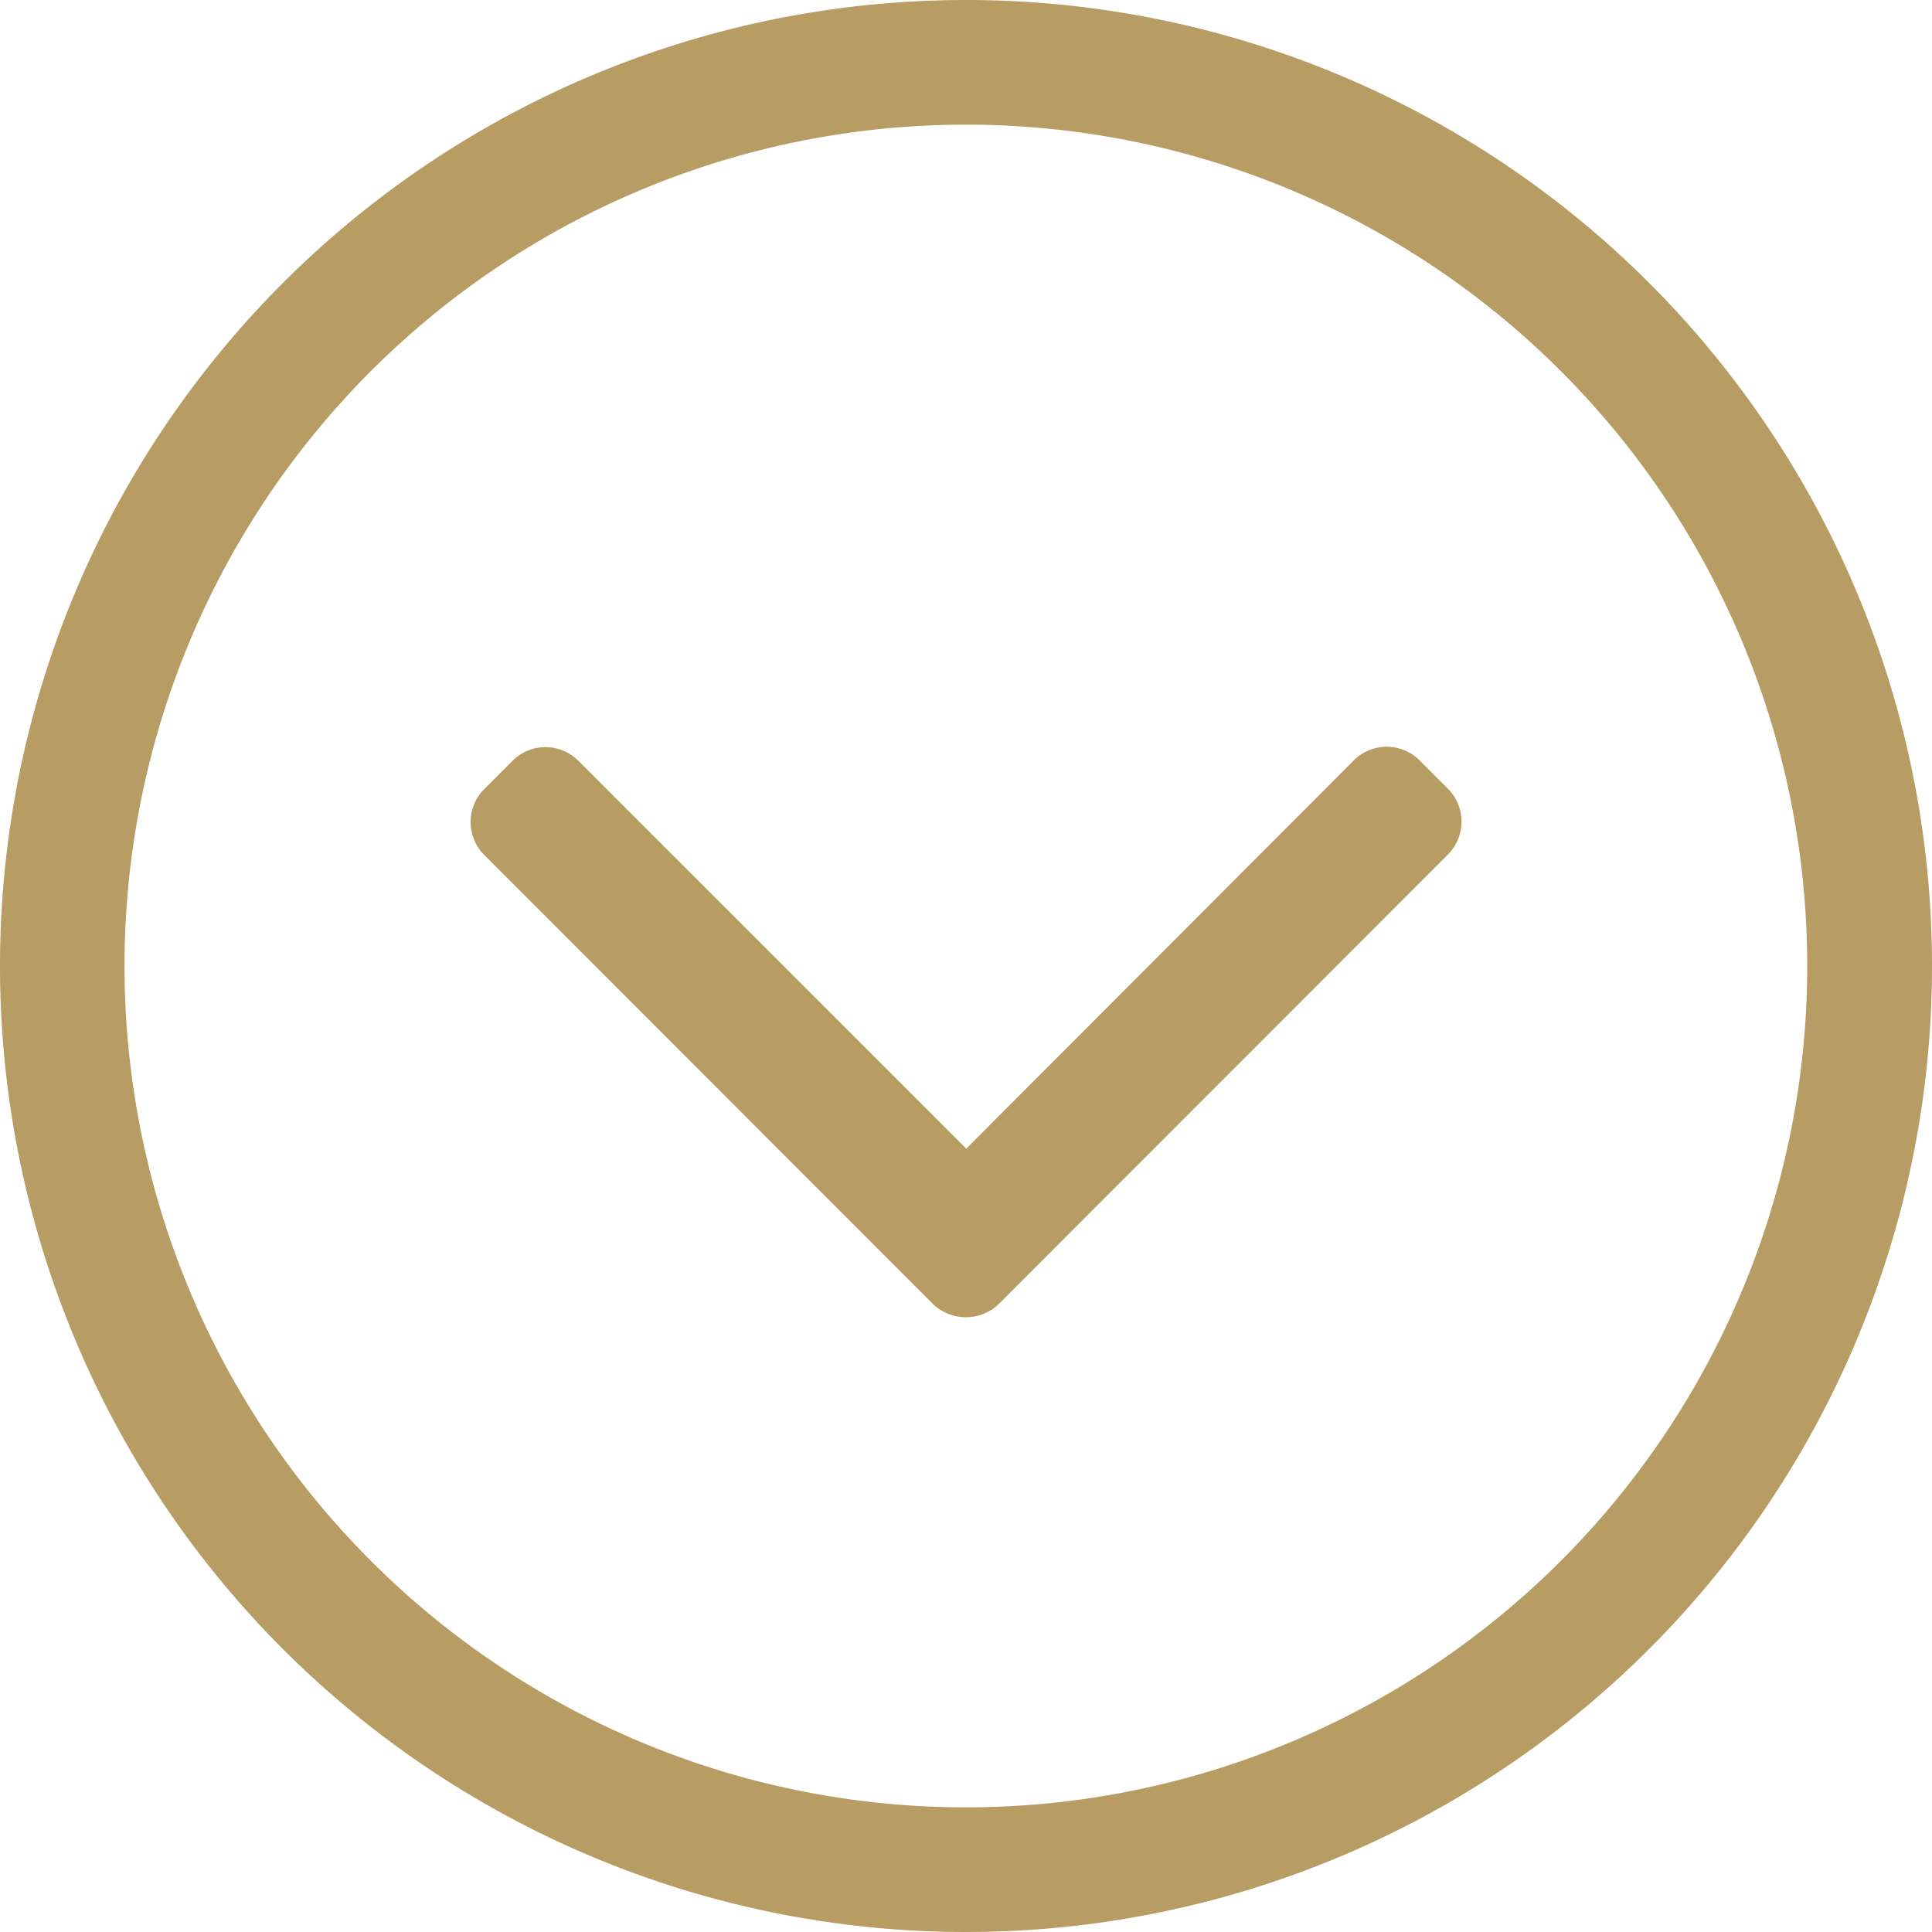 <svg xmlns="http://www.w3.org/2000/svg" width="29.062" height="29.063" viewBox="0 0 29.062 29.063"><g transform="translate(-1092.771 -8613.135)"><path d="M1121.833,8627.666a14.531,14.531,0,1,1-14.531-14.531A14.529,14.529,0,0,1,1121.833,8627.666ZM1107.3,8615.01a12.656,12.656,0,1,0,12.656,12.656A12.655,12.655,0,0,0,1107.3,8615.01Zm-.5,17.736L1100.06,8626a.7.7,0,0,1,0-1l.416-.416a.7.7,0,0,1,1,0l5.83,5.83,5.824-5.836a.7.7,0,0,1,1,0l.416.416a.7.7,0,0,1,0,1l-6.738,6.744A.716.716,0,0,1,1106.8,8632.746Z" fill="#b79c64"/></g></svg>